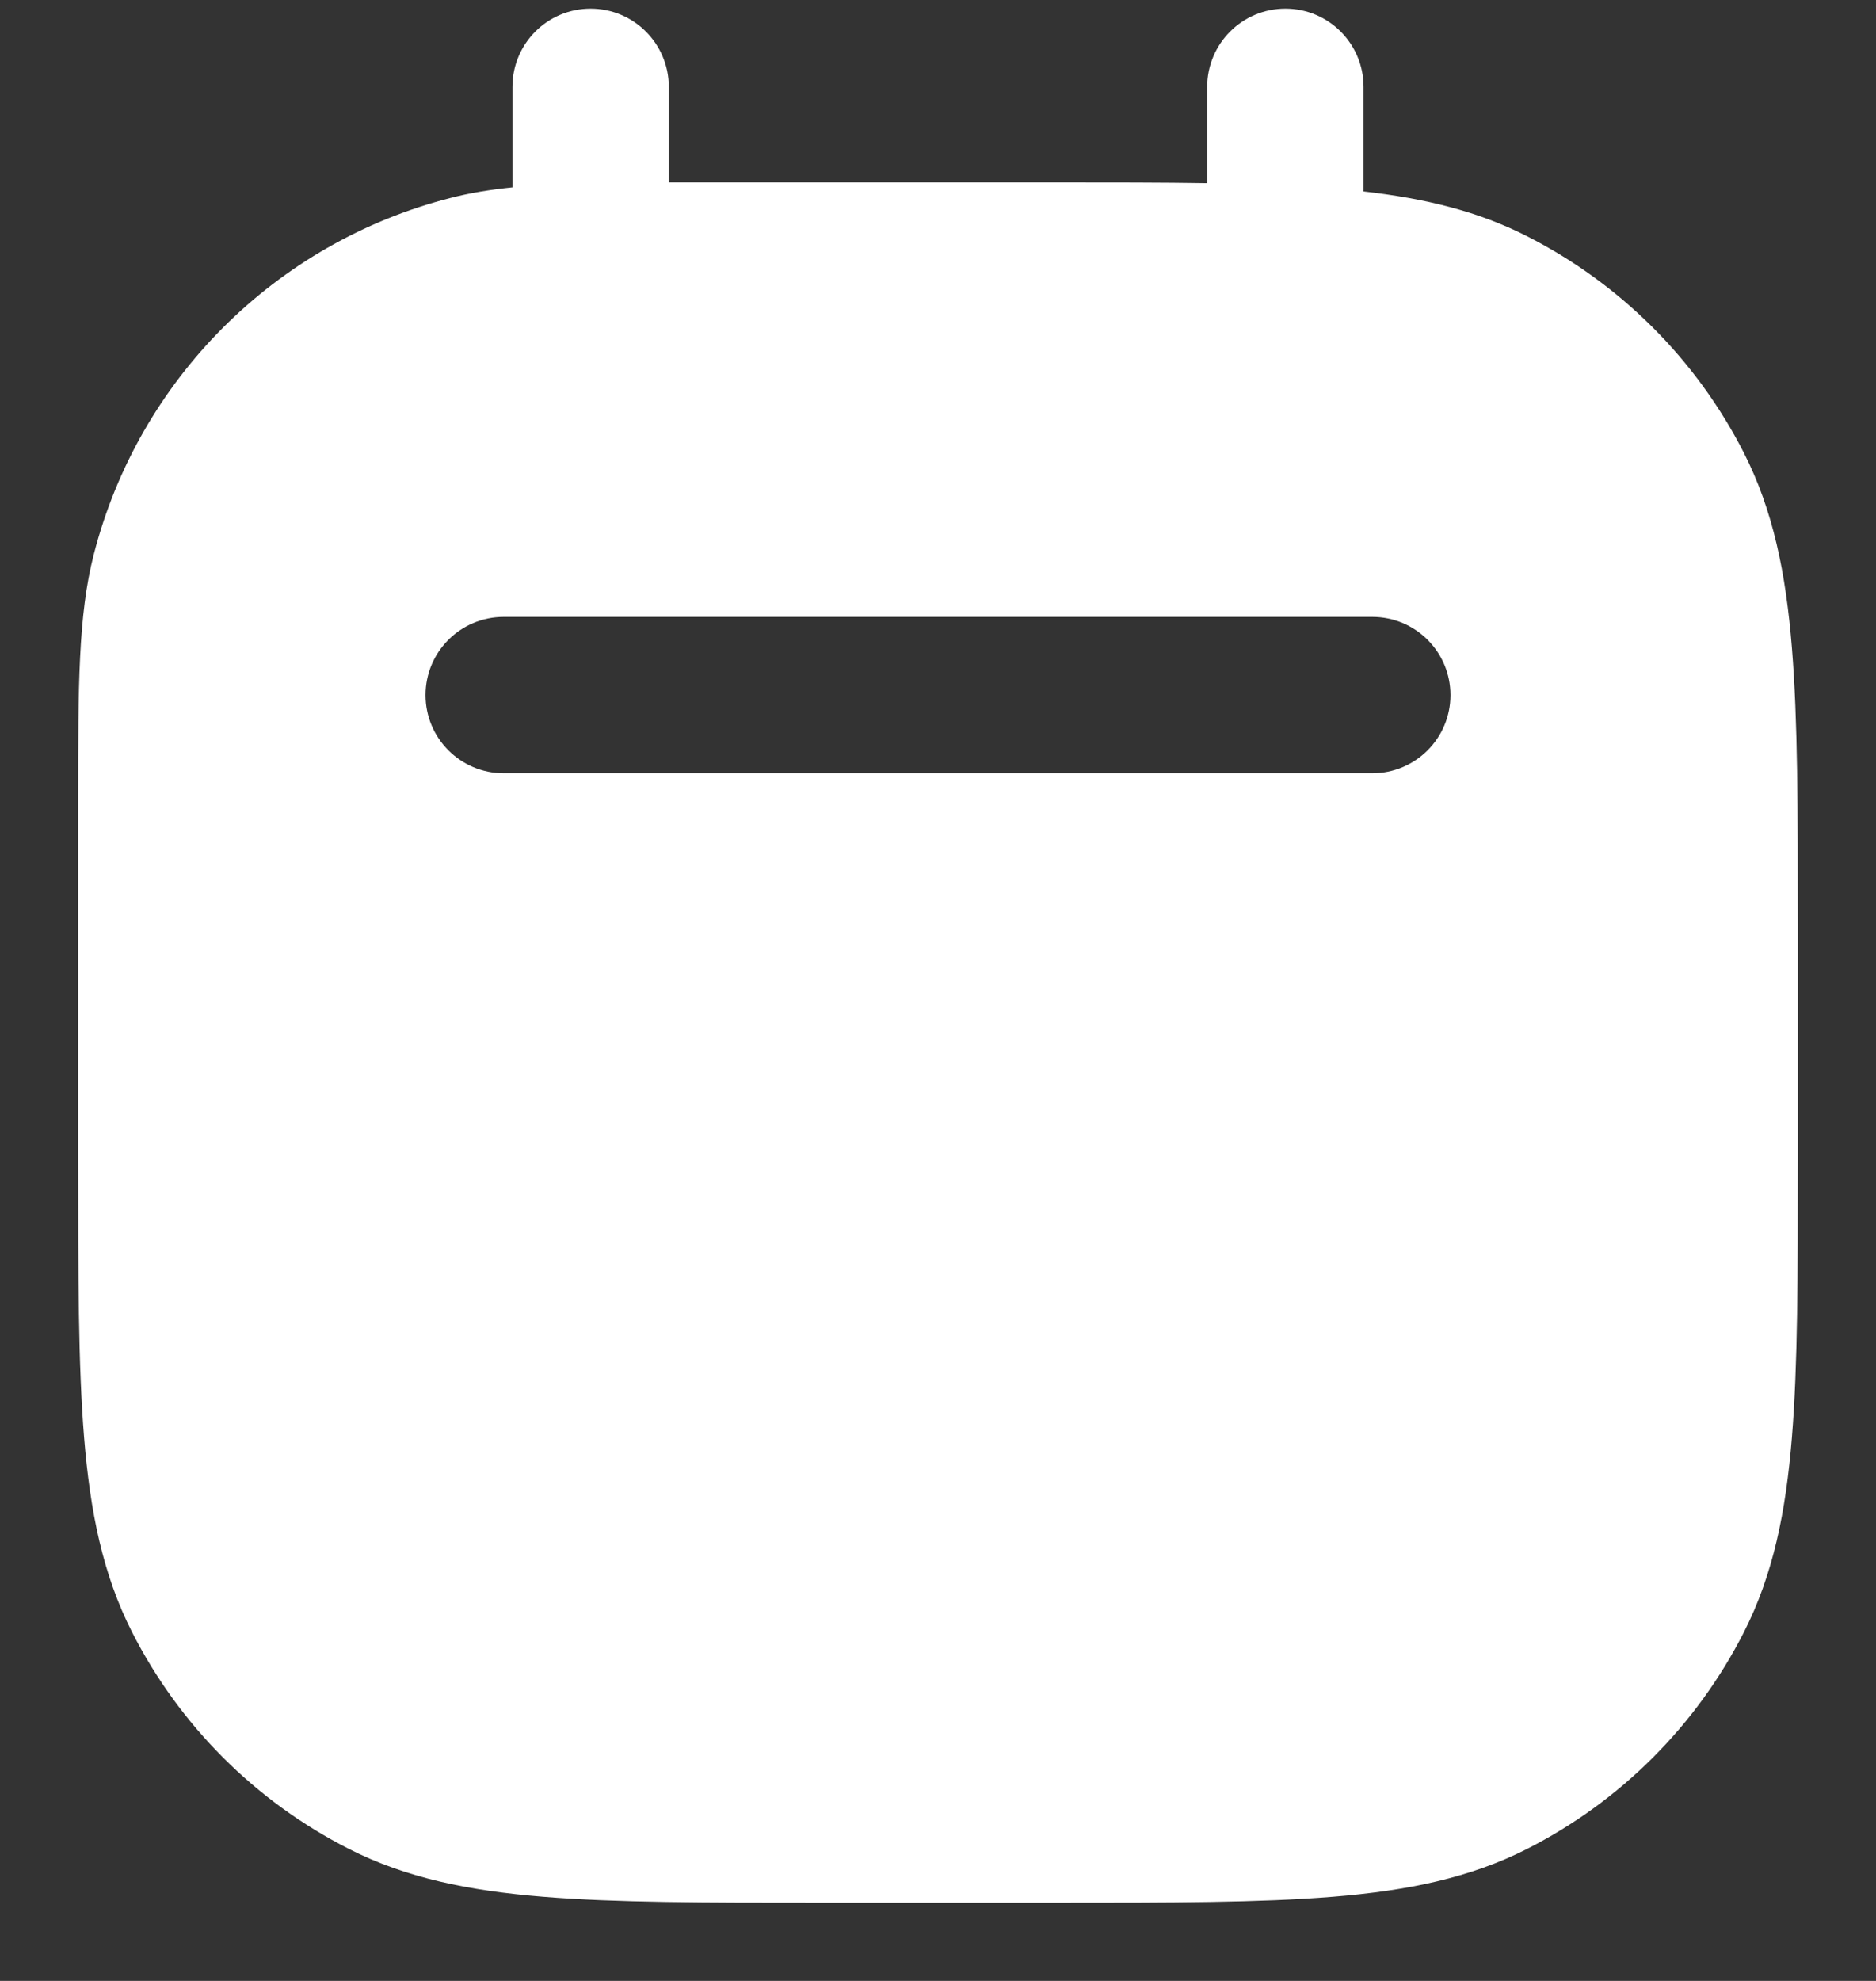 <svg width="18" height="19" viewBox="0 0 18 19" fill="none" xmlns="http://www.w3.org/2000/svg">
<rect x="0" y="0" width="18" height="19" fill="#333333" stroke="none"/>
<path fill-rule="evenodd" clip-rule="evenodd" d="M6.417 0.833C6.417 0.419 6.081 0.083 5.667 0.083C5.252 0.083 4.917 0.419 4.917 0.833V1.797C4.702 1.819 4.506 1.851 4.321 1.899C2.641 2.329 1.329 3.641 0.899 5.321C0.75 5.902 0.75 6.585 0.75 7.656L0.75 7.778V11.1L0.75 11.133C0.75 12.225 0.75 13.091 0.807 13.788C0.865 14.502 0.987 15.105 1.268 15.656C1.723 16.55 2.45 17.277 3.344 17.732C3.895 18.013 4.498 18.135 5.212 18.193C5.909 18.25 6.775 18.25 7.867 18.25H7.867H7.9H10.1H10.133H10.133C11.225 18.25 12.091 18.25 12.788 18.193C13.502 18.135 14.105 18.013 14.656 17.732C15.55 17.277 16.277 16.55 16.732 15.656C17.013 15.105 17.135 14.502 17.193 13.788C17.25 13.091 17.25 12.225 17.25 11.133V11.133V11.1V8.9V8.867V8.867C17.25 7.775 17.25 6.909 17.193 6.212C17.135 5.498 17.013 4.895 16.732 4.343C16.277 3.45 15.55 2.723 14.656 2.268C14.183 2.026 13.671 1.903 13.083 1.836V0.833C13.083 0.419 12.748 0.083 12.333 0.083C11.919 0.083 11.583 0.419 11.583 0.833V1.757C11.15 1.75 10.669 1.75 10.133 1.75L10.1 1.75H6.778L6.656 1.75L6.417 1.75V0.833ZM4.083 6.667C4.083 6.252 4.419 5.917 4.833 5.917H13.167C13.581 5.917 13.917 6.252 13.917 6.667C13.917 7.081 13.581 7.417 13.167 7.417H4.833C4.419 7.417 4.083 7.081 4.083 6.667Z" fill="white"/>
</svg>
